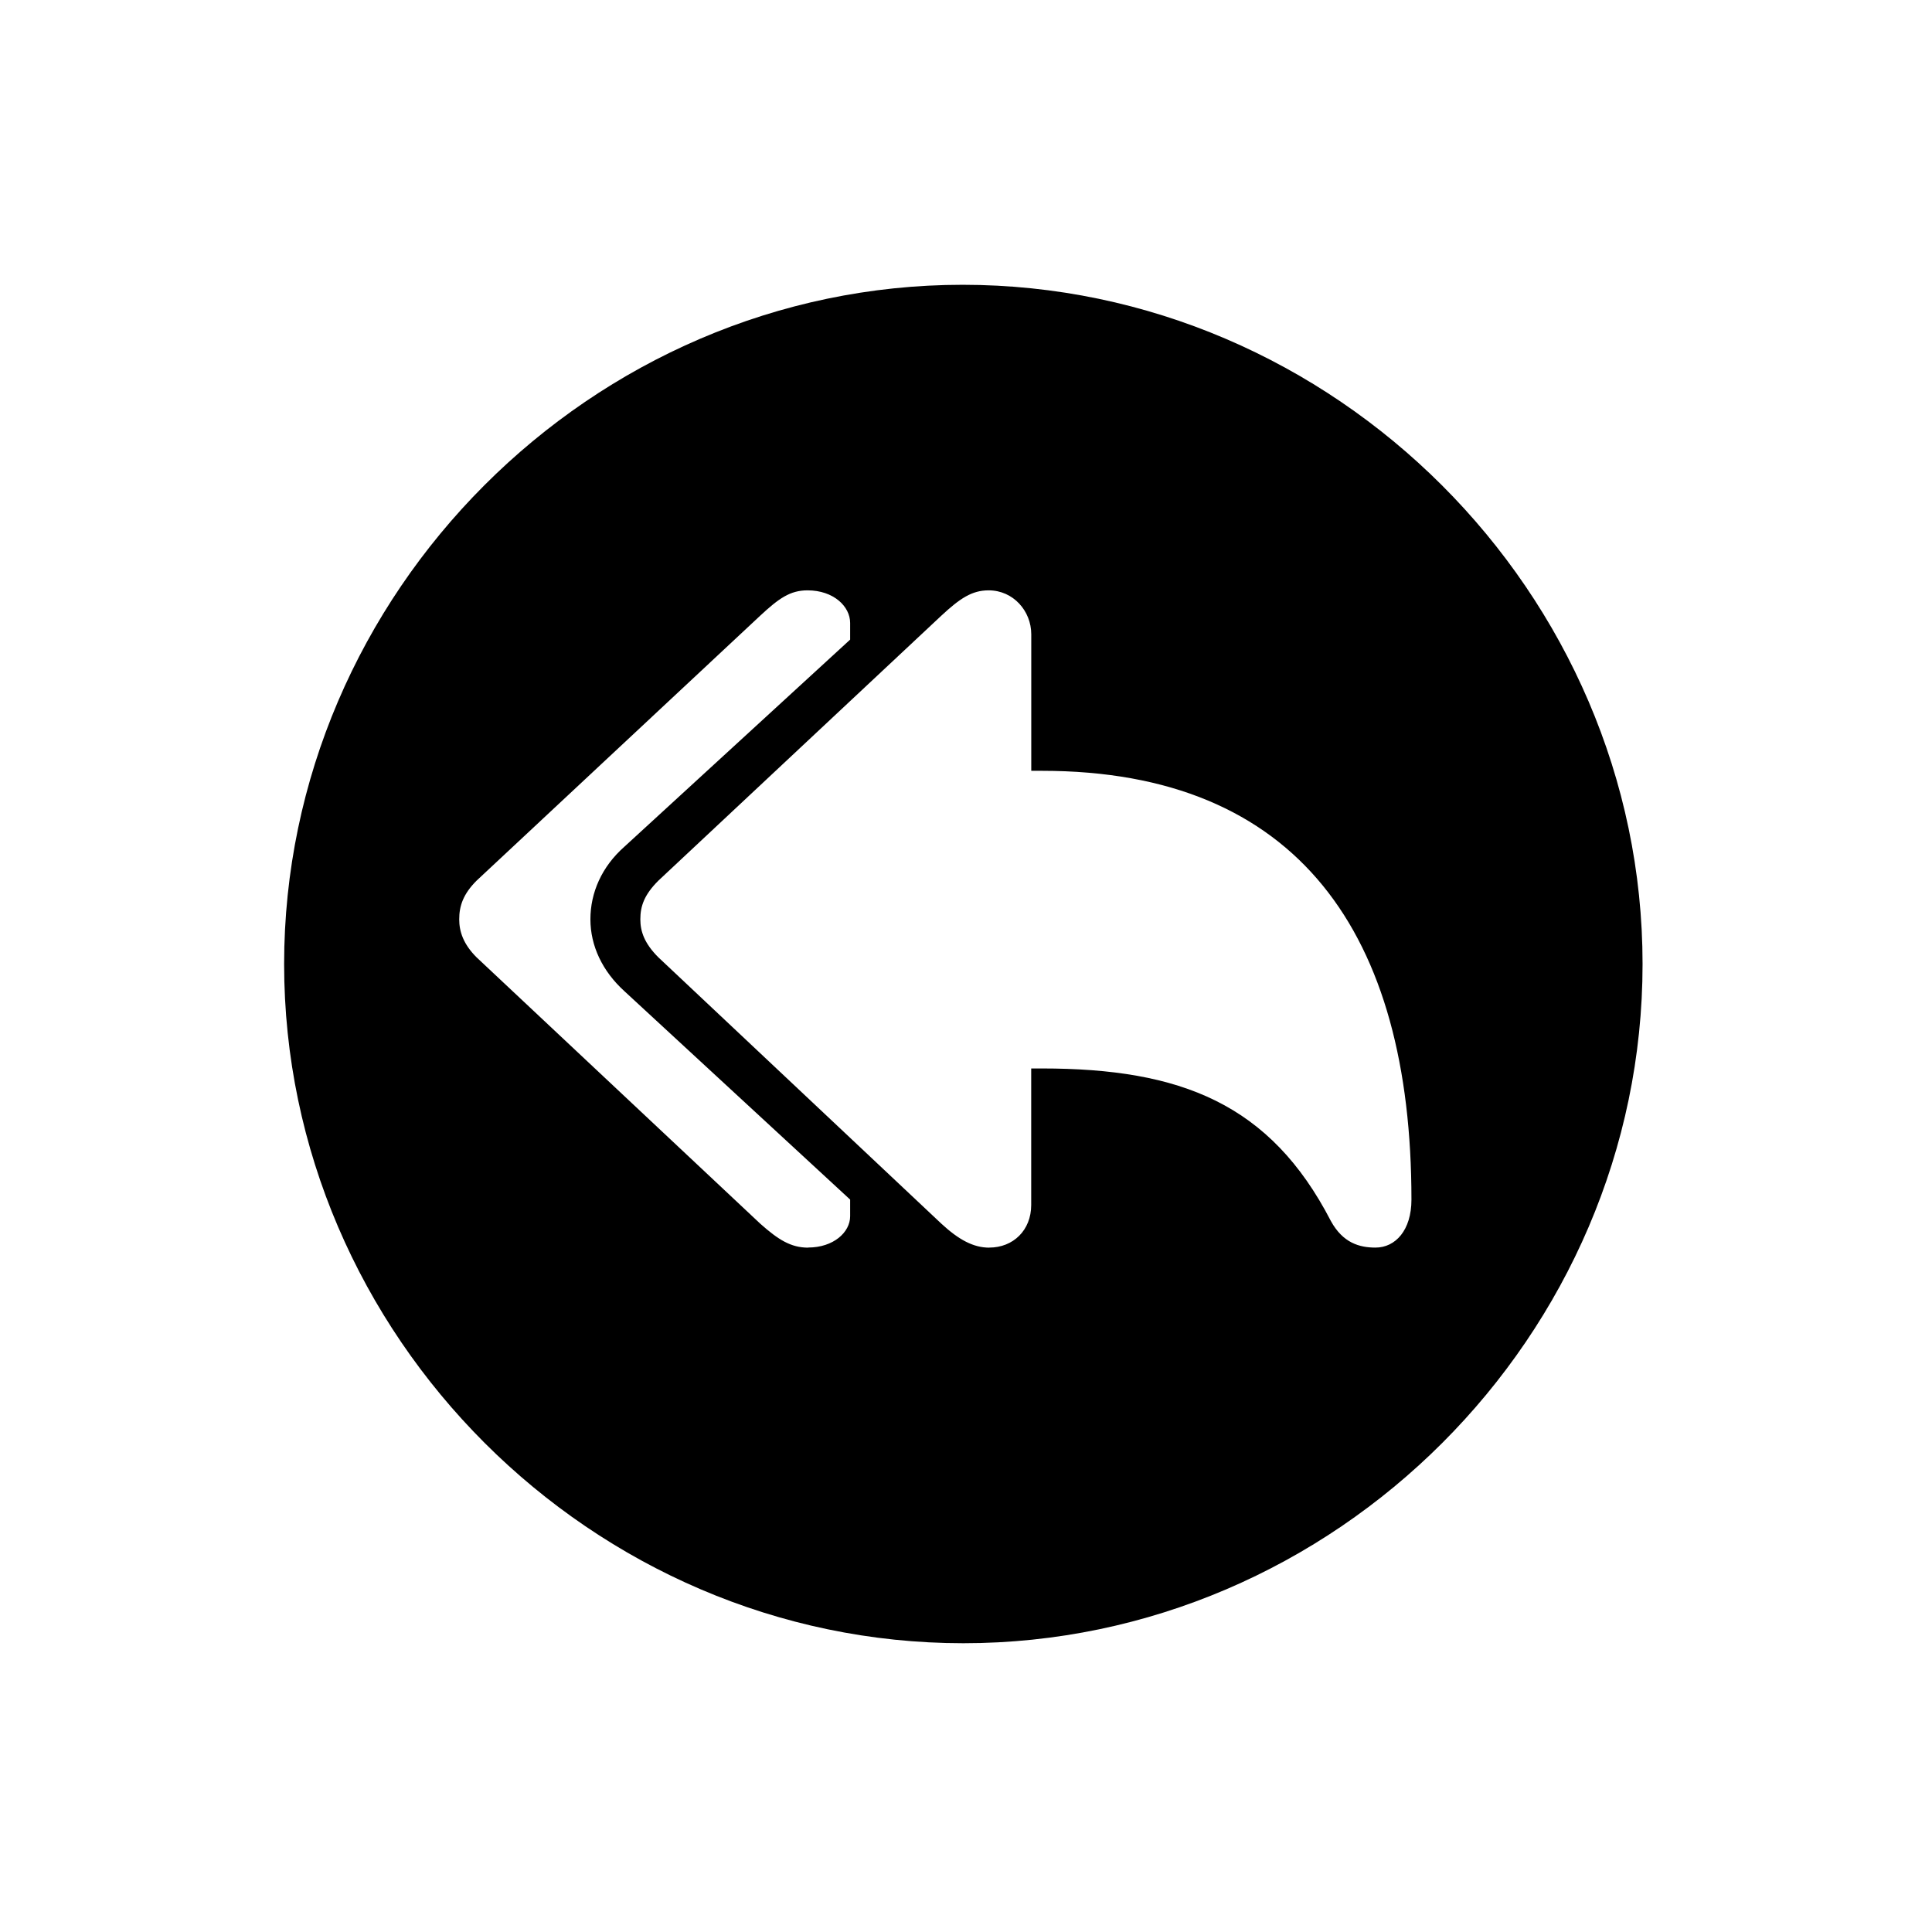 <!-- Generated by IcoMoon.io -->
<svg version="1.1" xmlns="http://www.w3.org/2000/svg" width="32" height="32" viewBox="0 0 32 32">
<title>arrowshape-turn-up-backward-2-circle-fill</title>
<path d="M15.956 27.217c6.154 0 11.25-5.096 11.25-11.25 0-6.143-5.107-11.25-11.261-11.25-6.143 0-11.239 5.107-11.239 11.25 0 6.154 5.107 11.25 11.25 11.25zM13.386 20.665c-0.287 0-0.496-0.132-0.794-0.397l-4.699-4.412c-0.221-0.221-0.287-0.43-0.287-0.629 0-0.221 0.066-0.419 0.287-0.64l4.699-4.39c0.309-0.287 0.496-0.419 0.783-0.419 0.43 0 0.706 0.265 0.706 0.54v0.276l-3.739 3.43c-0.375 0.331-0.563 0.761-0.563 1.202s0.199 0.86 0.563 1.191l3.739 3.452v0.276c0 0.265-0.276 0.518-0.695 0.518zM16.386 20.665c-0.265 0-0.507-0.132-0.794-0.397l-4.688-4.412c-0.232-0.232-0.298-0.43-0.298-0.629 0-0.221 0.066-0.408 0.298-0.64l4.688-4.39c0.309-0.287 0.507-0.419 0.783-0.419 0.408 0 0.706 0.342 0.706 0.728v2.261h0.176c4.246 0 6.121 2.702 6.121 7.103 0 0.507-0.265 0.794-0.596 0.794-0.265 0-0.54-0.077-0.739-0.441-1.004-1.941-2.482-2.526-4.787-2.526h-0.176v2.261c0 0.419-0.298 0.706-0.695 0.706z"></path>
</svg>
